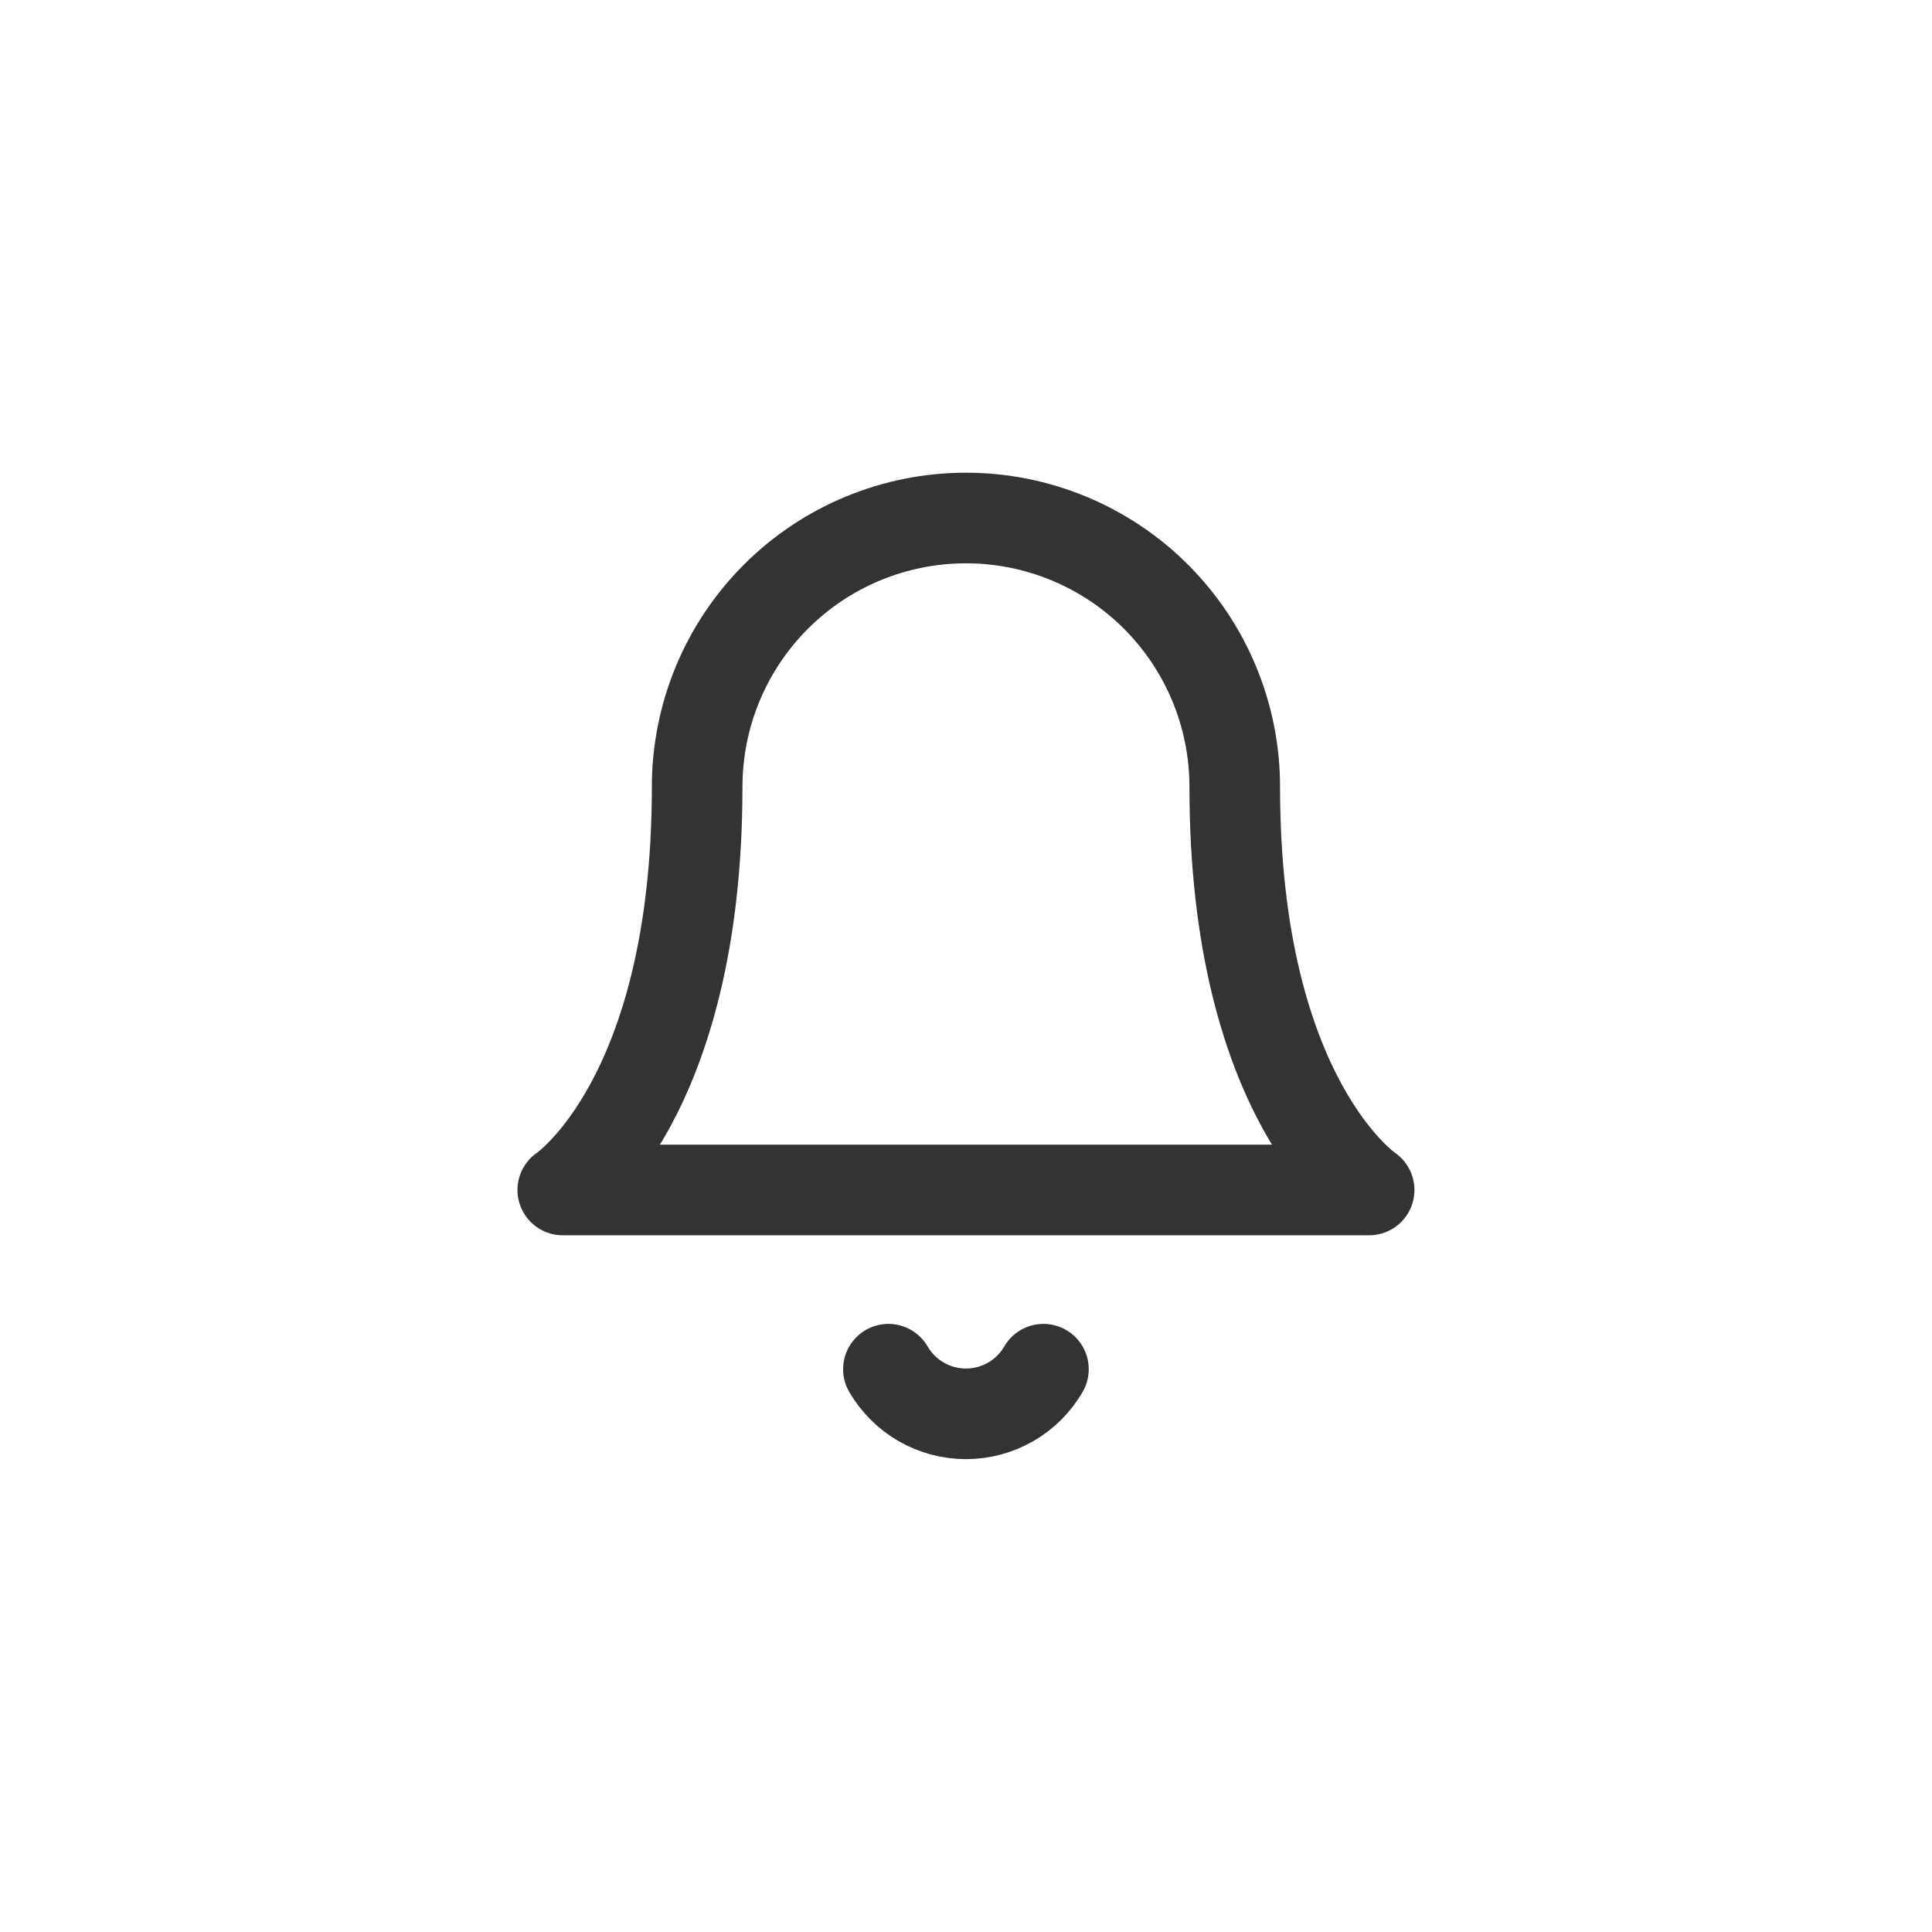 <svg width="59" height="59" viewBox="0 0 59 59" fill="none" xmlns="http://www.w3.org/2000/svg">
<path d="M31.865 41.813C31.625 42.227 31.279 42.572 30.864 42.811C30.449 43.05 29.978 43.176 29.498 43.176C29.019 43.176 28.548 43.05 28.133 42.811C27.717 42.572 27.372 42.227 27.131 41.813M37.707 24.028C37.707 21.851 36.842 19.763 35.303 18.223C33.763 16.684 31.675 15.819 29.498 15.819C27.321 15.819 25.233 16.684 23.694 18.223C22.155 19.763 21.29 21.851 21.29 24.028C21.29 33.604 17.186 36.34 17.186 36.34H41.811C41.811 36.34 37.707 33.604 37.707 24.028Z" stroke="#333333" stroke-width="2.767" stroke-linecap="round" stroke-linejoin="round"/>
</svg>
